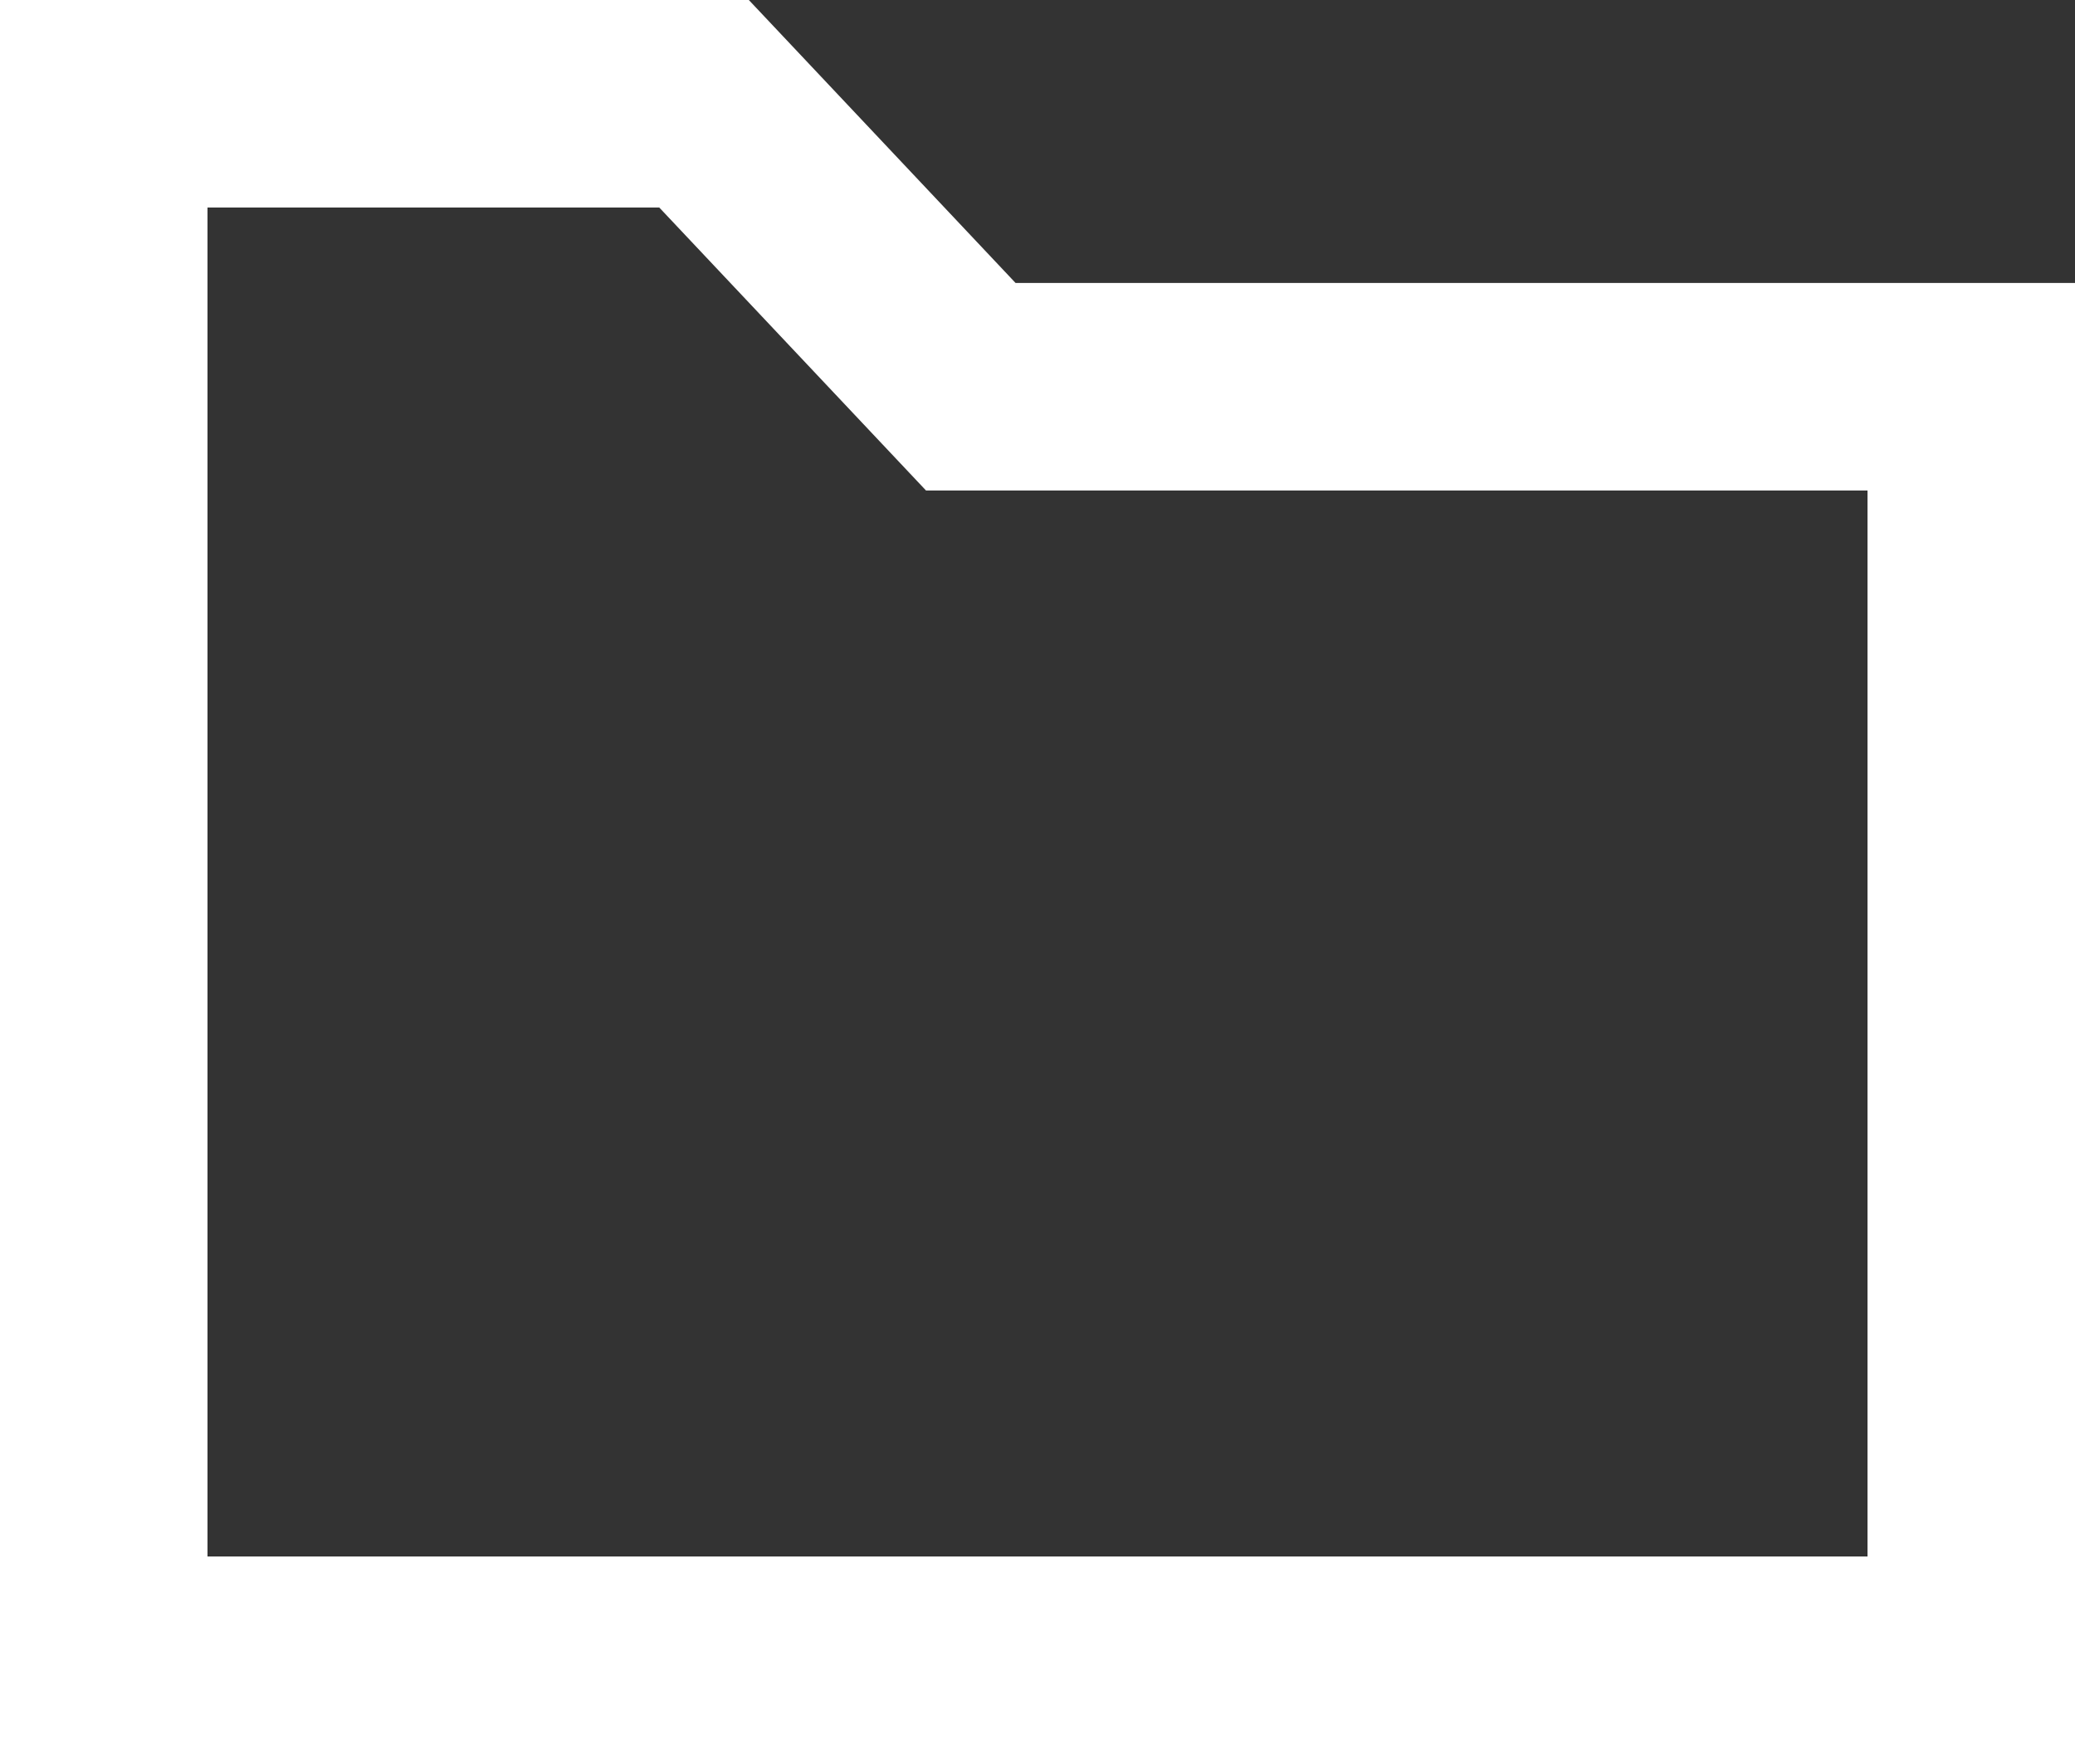 <svg width="20" height="17" viewBox="0 0 20 17" fill="none" xmlns="http://www.w3.org/2000/svg">
<rect x="0" y="0" width="20" height="17" fill="#333333" stroke="none"/>
<path d="M1 1V16H19V3.727H9.357L6.786 1H1Z" stroke="white" stroke-width="2"/>
</svg>
